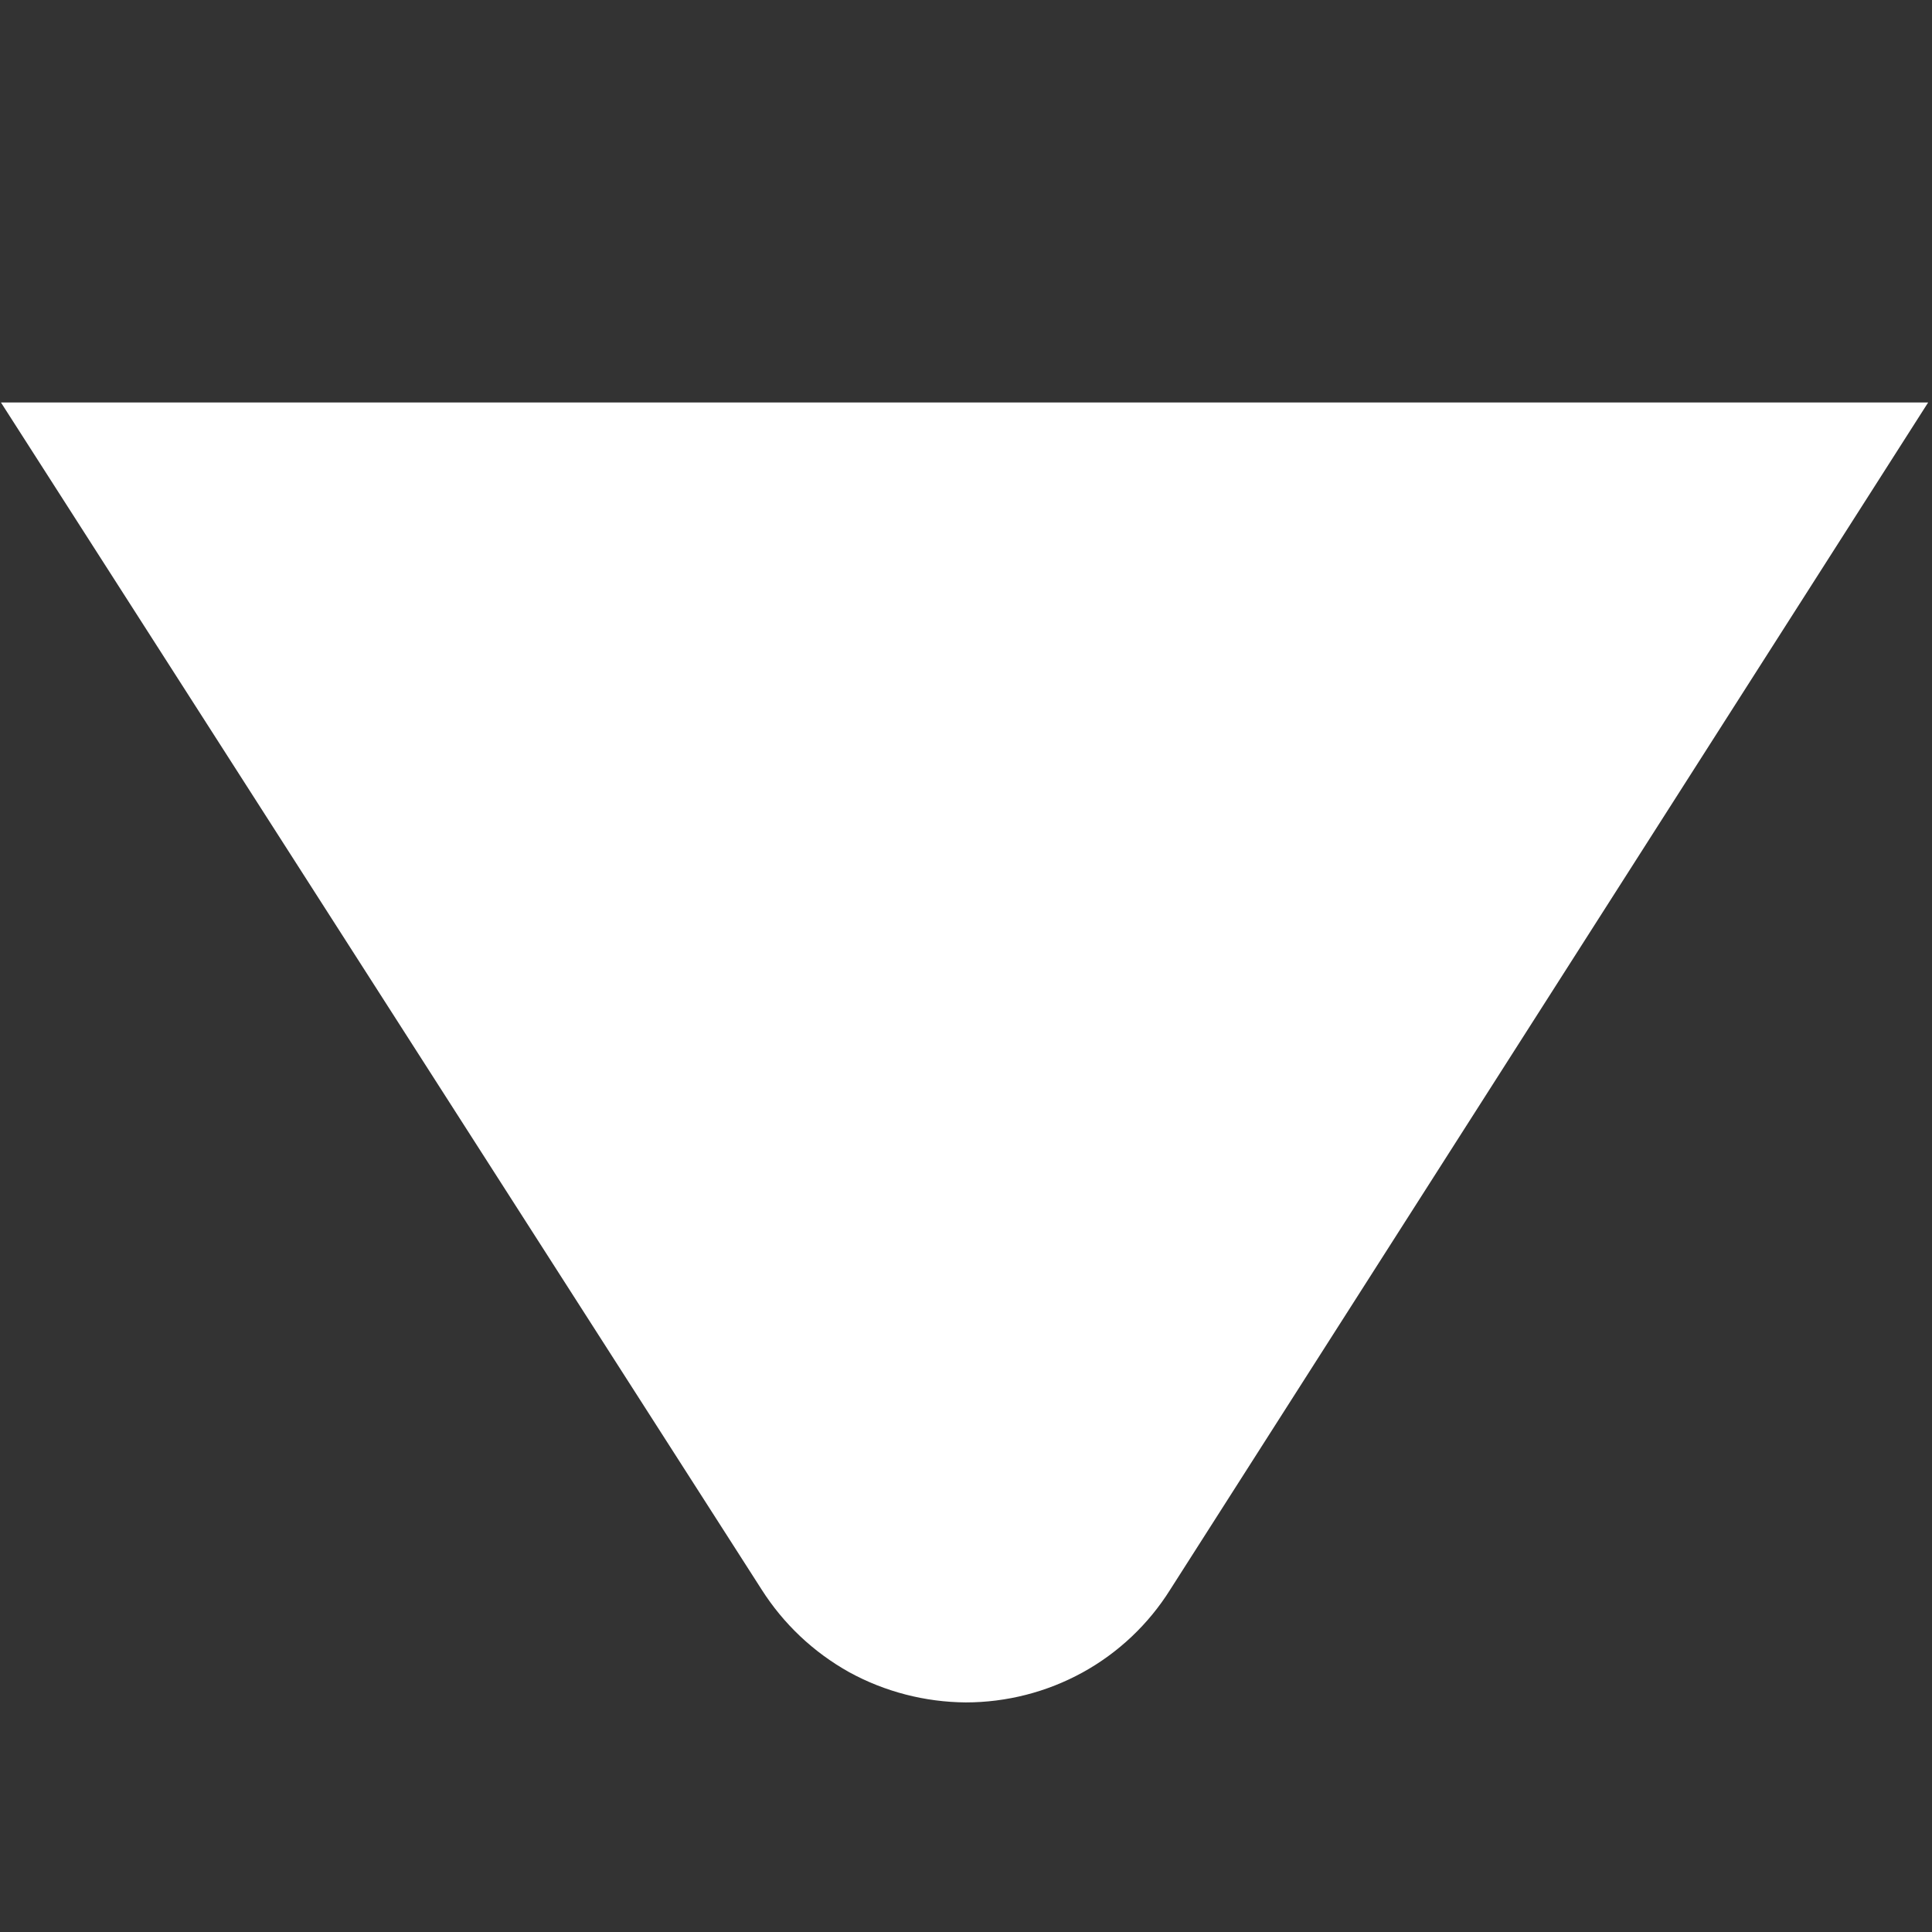 <svg width="6" height="6" viewBox="0 0 6 6" fill="none" xmlns="http://www.w3.org/2000/svg">
<rect x="0" y="0" width="6" height="6" fill="#333333" stroke="none"/>
<g clip-path="url(#clip0_663_12155)">
<path d="M3.634 4.937L5.988 1.25L0.003 1.25L2.365 4.936C2.433 5.043 2.526 5.131 2.637 5.193C2.748 5.254 2.873 5.286 2.999 5.287C3.126 5.287 3.251 5.255 3.362 5.194C3.473 5.133 3.567 5.044 3.634 4.937Z" fill="white" style="fill:white;fill-opacity:1;"/>
</g>
<defs>
<clipPath id="clip0_663_12155">
<rect width="6" height="6" fill="white" style="fill:white;fill-opacity:1;" transform="translate(6) rotate(90)"/>
</clipPath>
</defs>
</svg>
